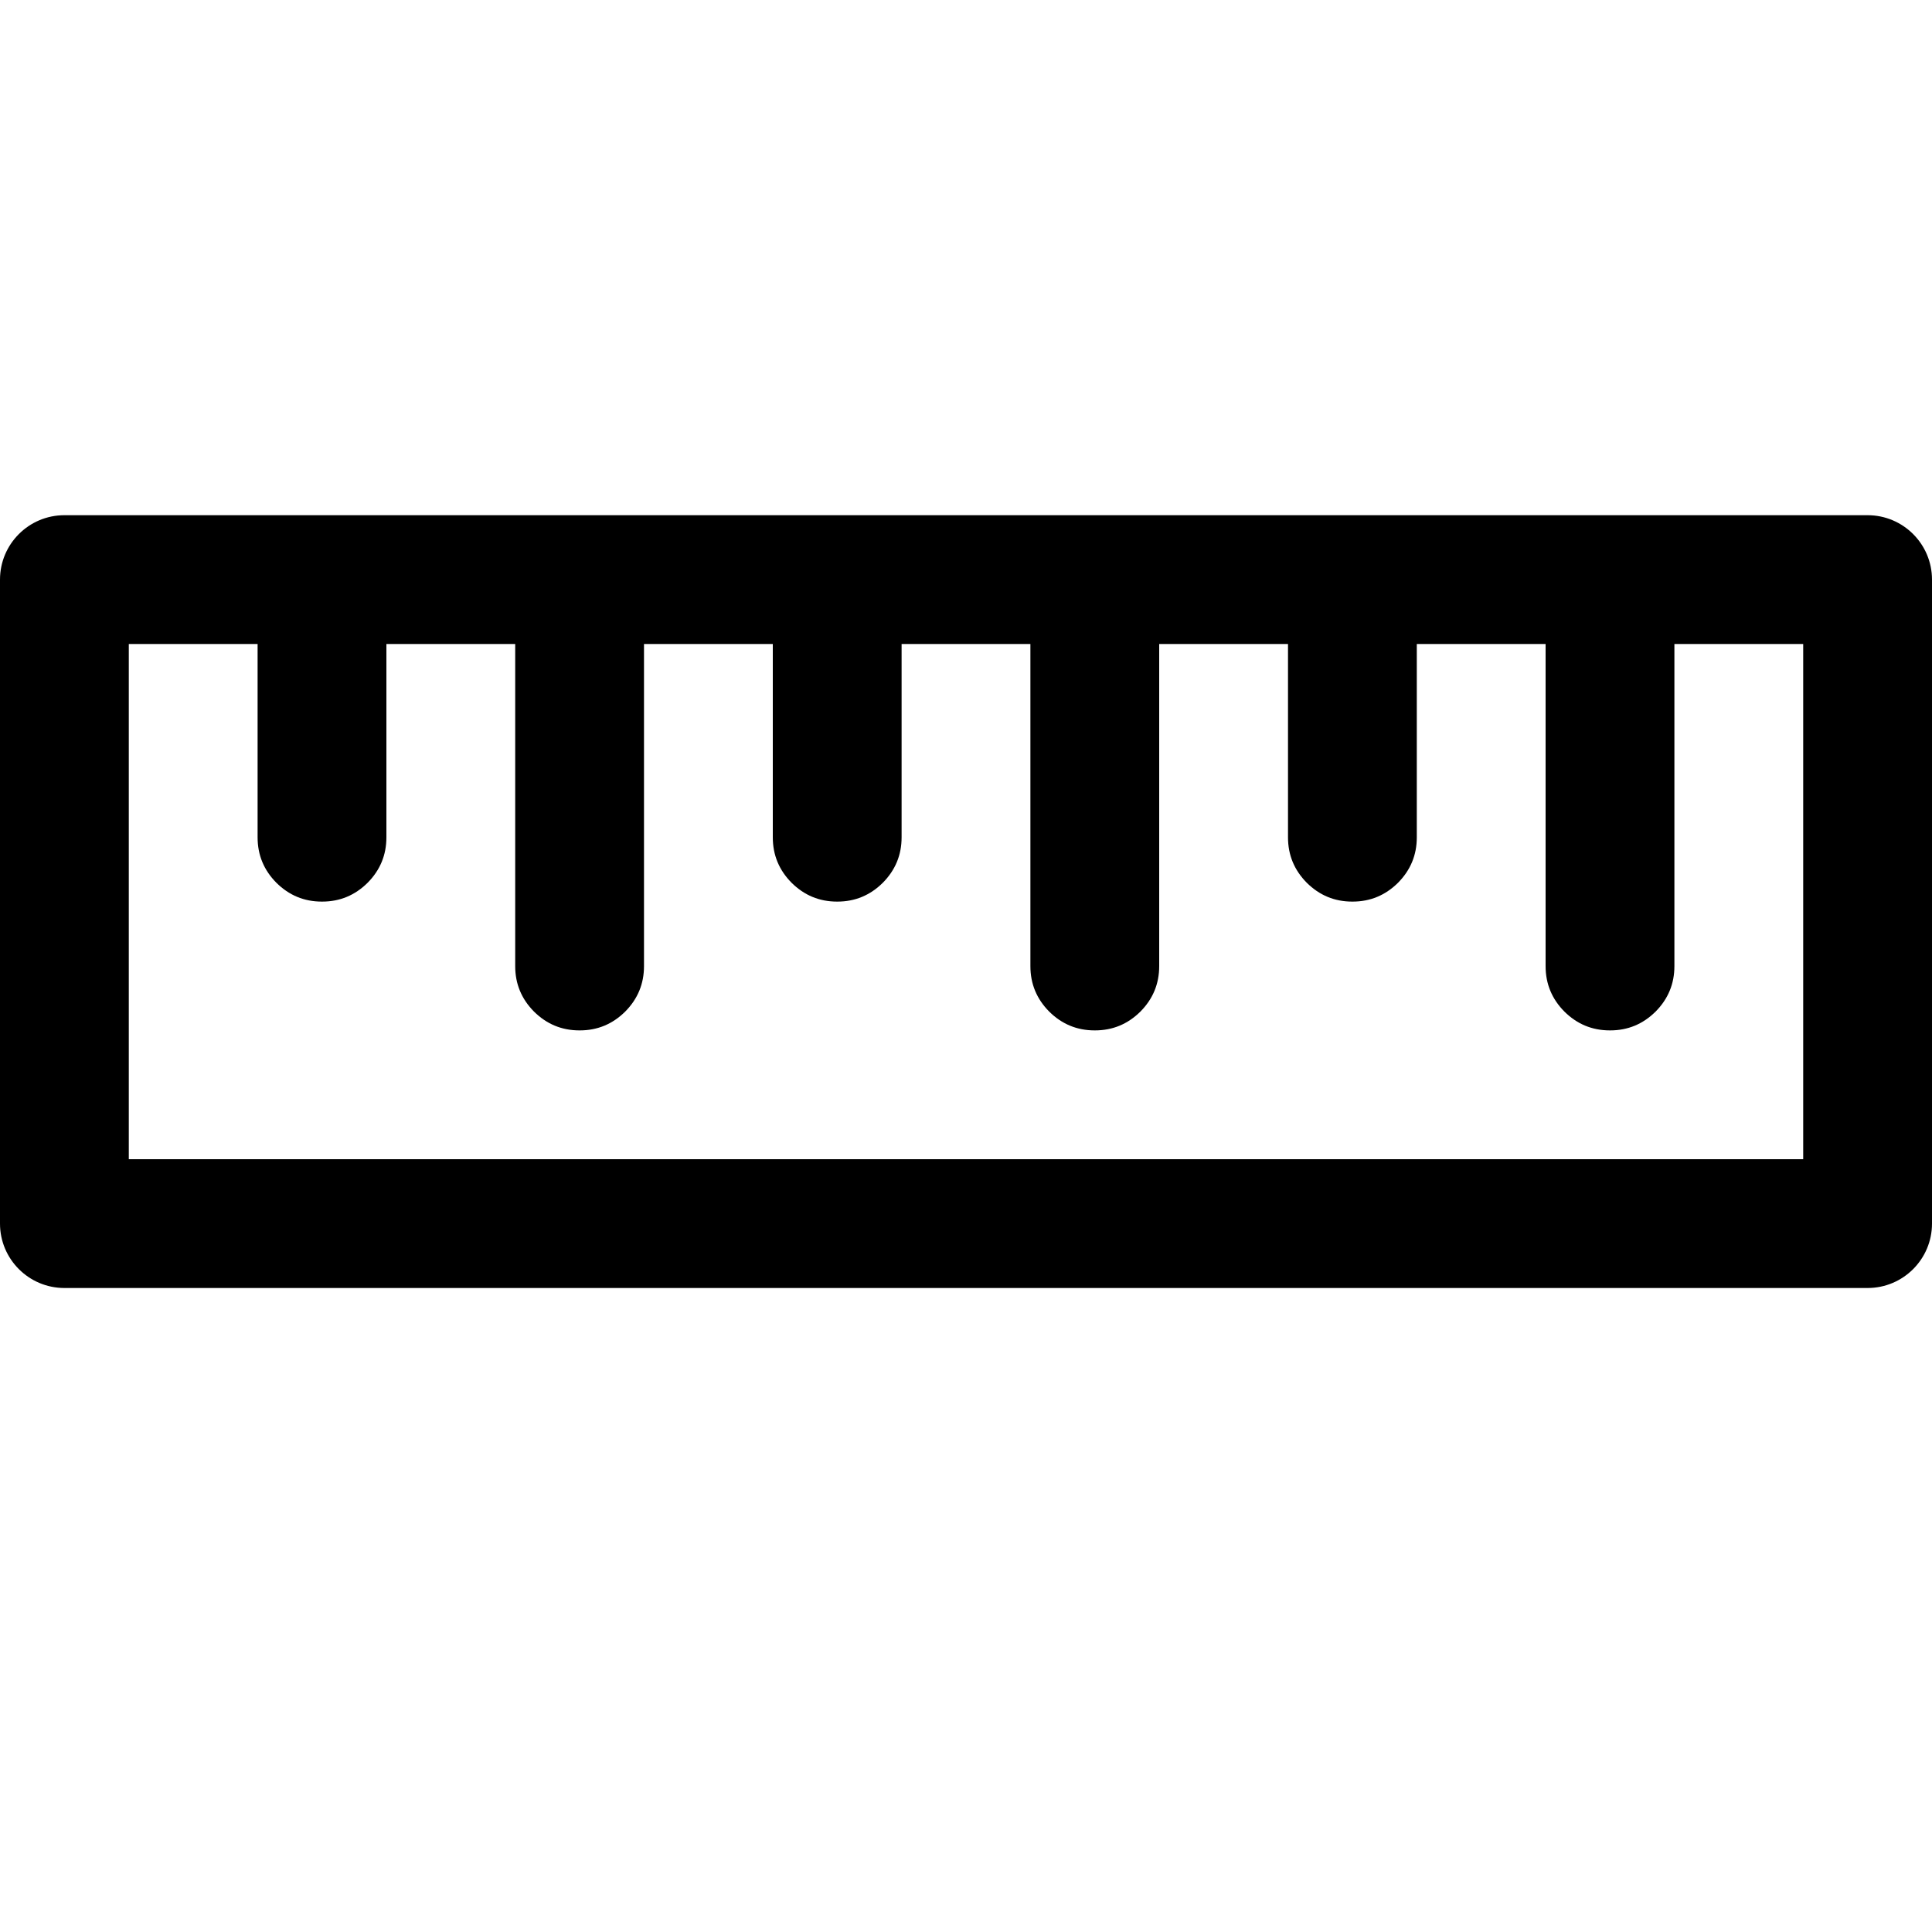 <?xml version="1.0" encoding="utf-8"?>
<svg width="15px" height="15px" viewBox="0 0 15 15" version="1.1" xmlns:xlink="http://www.w3.org/1999/xlink" xmlns="http://www.w3.org/2000/svg">
  <defs>
    <rect width="15" height="15" id="artboard_1" />
    <clipPath id="clip_1">
      <use xlink:href="#artboard_1" clip-rule="evenodd" />
    </clipPath>
  </defs>
  <g id="icon--ruler" clip-path="url(#clip_1)">
    <path d="M15 4.5C15 4.224 14.776 4 14.5 4L0.5 4C0.224 4 0 4.224 0 4.5L0 9.5C0 9.776 0.224 10 0.5 10L14.5 10C14.776 10 15 9.776 15 9.5L15 4.5L15 4.5ZM3 5L3 6.501C3 6.639 2.951 6.756 2.854 6.854C2.756 6.951 2.639 7 2.501 7L2.499 7C2.361 7 2.244 6.951 2.146 6.854C2.049 6.756 2 6.639 2 6.501L2 5L1 5L1 9L14 9L14 5L13 5L13 7.501C13 7.639 12.951 7.756 12.854 7.854C12.756 7.951 12.639 8 12.501 8L12.499 8C12.361 8 12.244 7.951 12.146 7.854C12.049 7.756 12 7.639 12 7.501L12 5L11 5L11 6.501C11 6.639 10.951 6.756 10.854 6.854C10.756 6.951 10.639 7 10.501 7L10.499 7C10.361 7 10.244 6.951 10.146 6.854C10.049 6.756 10 6.639 10 6.501L10 5L9 5L9 7.501C9 7.639 8.951 7.756 8.854 7.854C8.756 7.951 8.639 8 8.501 8L8.499 8C8.361 8 8.244 7.951 8.146 7.854C8.049 7.756 8 7.639 8 7.501L8 5L7 5L7 6.501C7 6.639 6.951 6.756 6.854 6.854C6.756 6.951 6.639 7 6.501 7L6.499 7C6.361 7 6.244 6.951 6.146 6.854C6.049 6.756 6 6.639 6 6.501L6 5L5 5L5 7.501C5 7.639 4.951 7.756 4.854 7.854C4.756 7.951 4.639 8 4.501 8L4.499 8C4.361 8 4.244 7.951 4.146 7.854C4.049 7.756 4 7.639 4 7.501L4 5L3 5L3 5Z" id="Vector" fill="#000000" fill-rule="evenodd" stroke="none" artboard="b1609bdf-bf01-482e-bb24-d4a1f300866a" />
  </g>
</svg>
